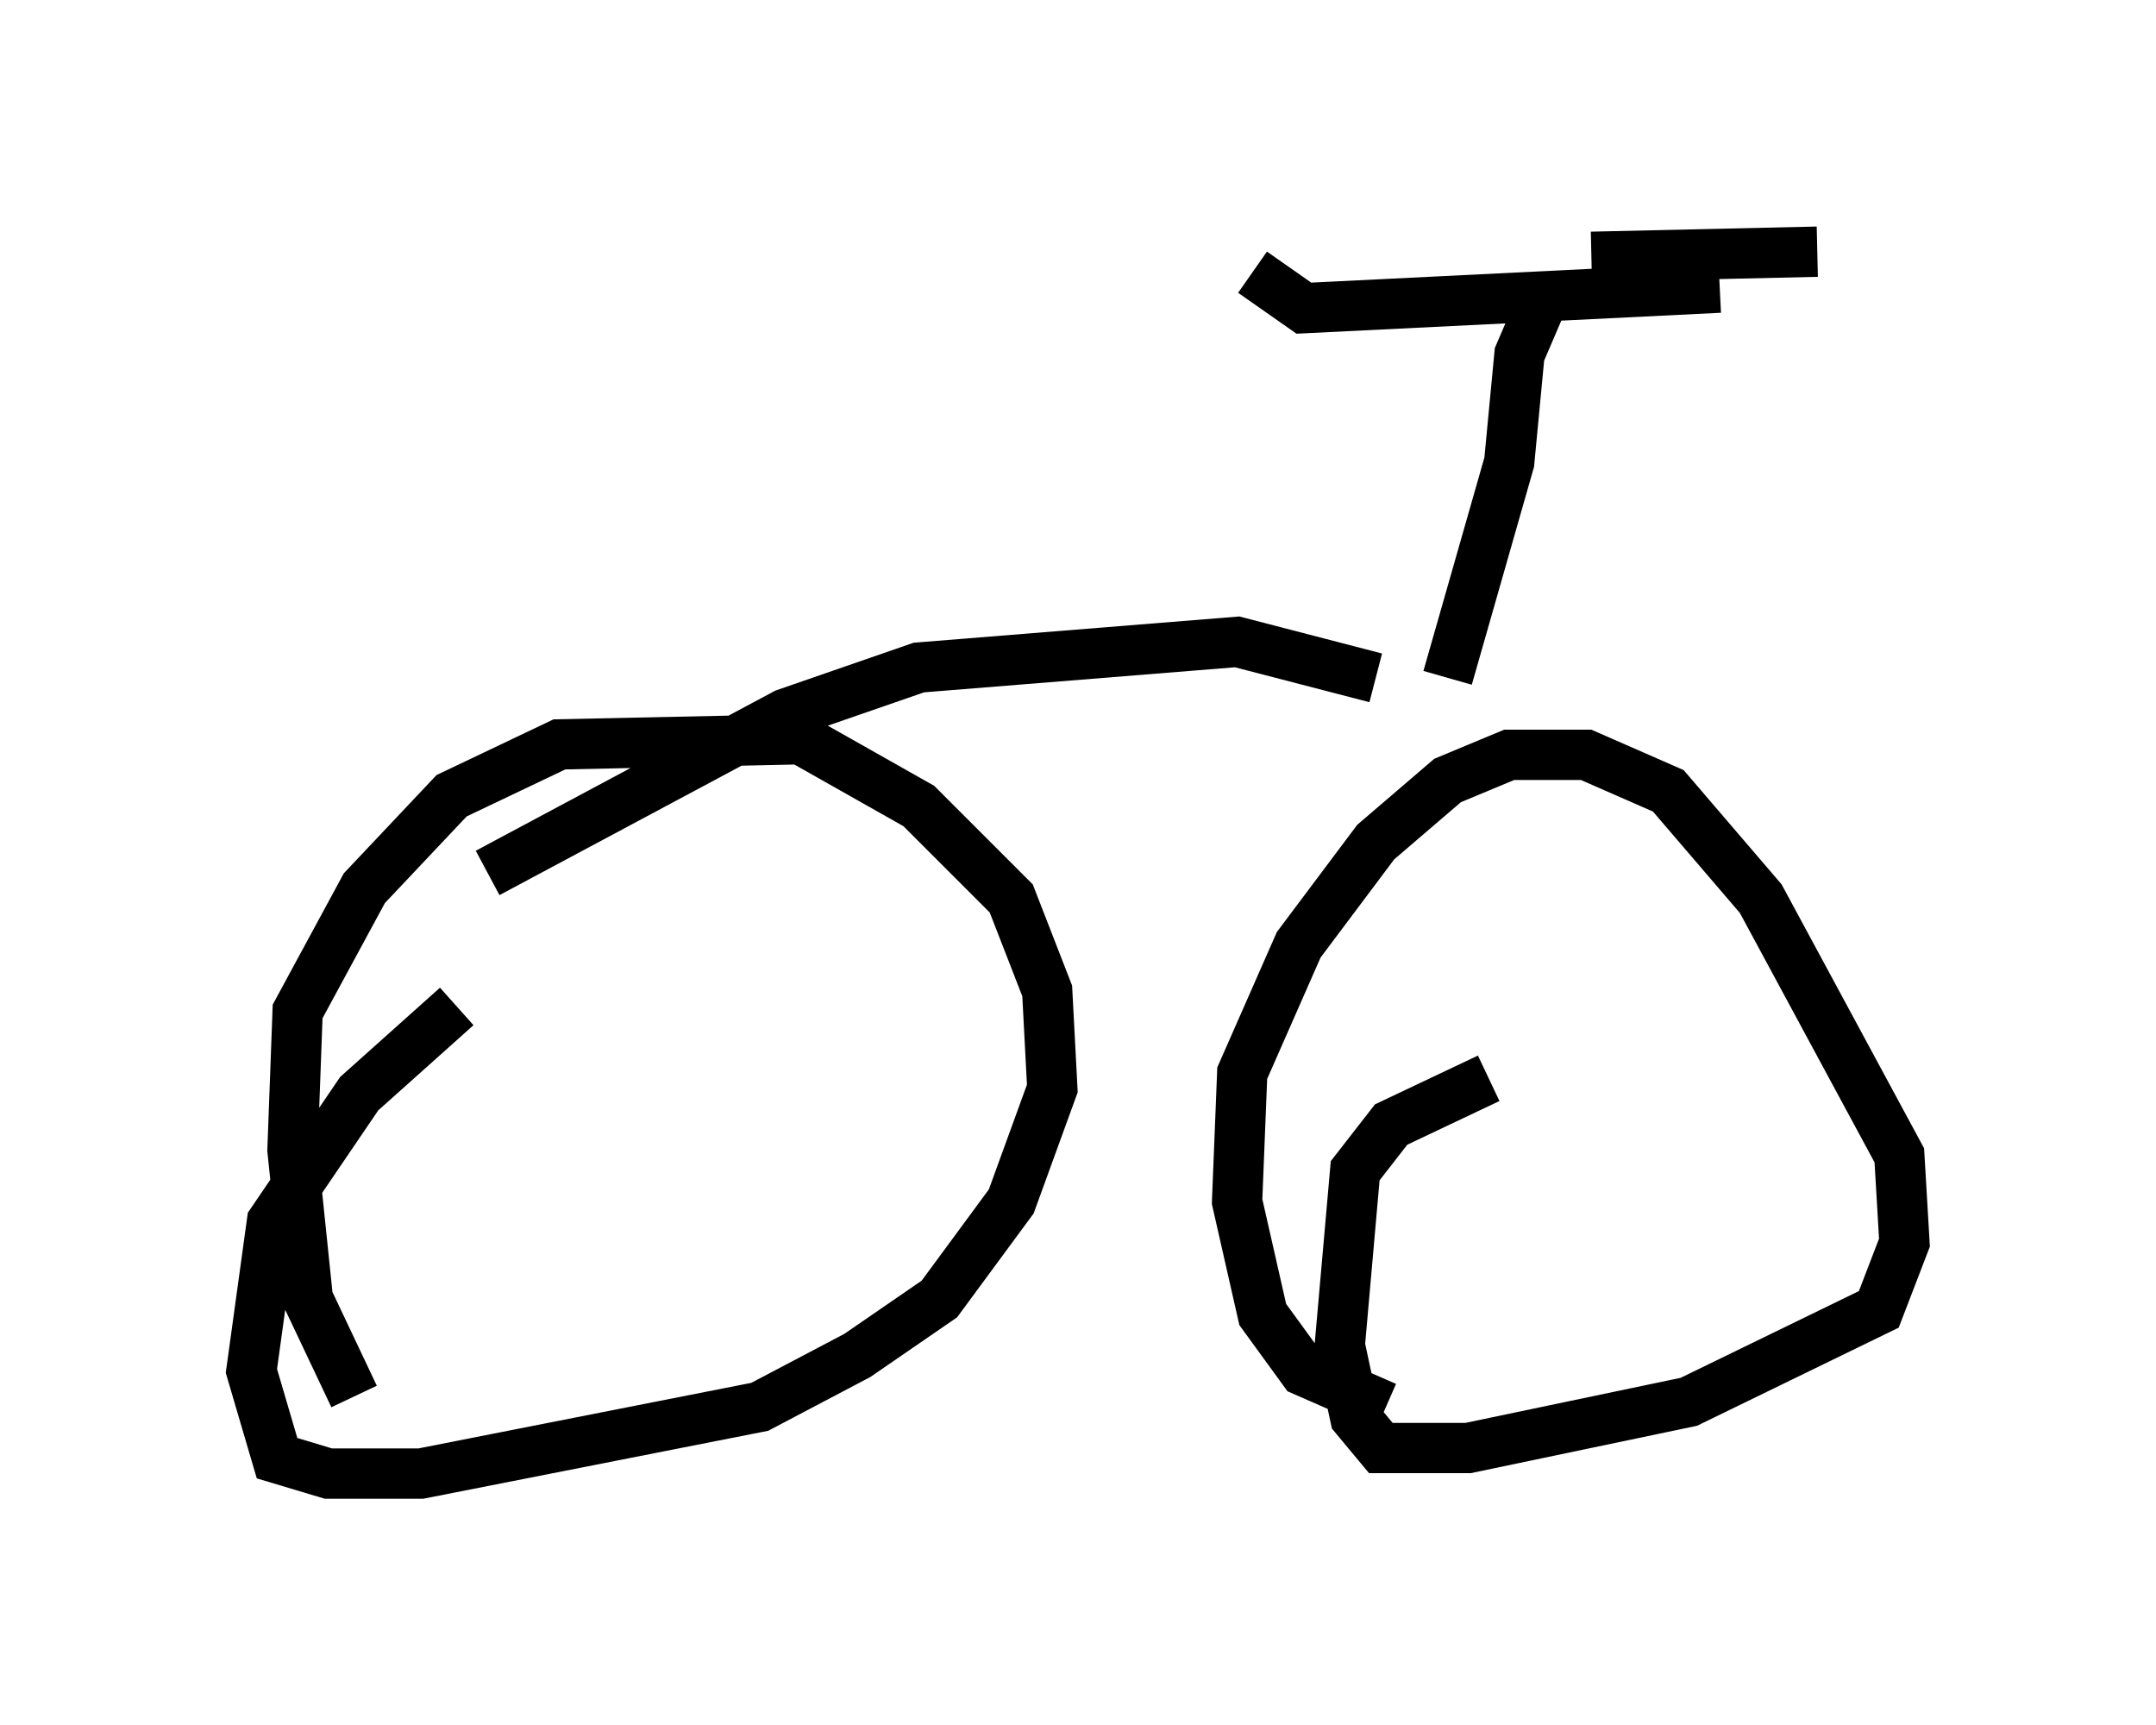 <?xml version="1.0" encoding="utf-8" ?>
<svg baseProfile="full" height="34.296" version="1.1" width="42.871" xmlns="http://www.w3.org/2000/svg" xmlns:ev="http://www.w3.org/2001/xml-events" xmlns:xlink="http://www.w3.org/1999/xlink"><defs /><rect fill="white" height="34.296" width="42.871" x="0" y="0" /><path d="M9.185, 29.092 m-2.144, -1.327 l-0.919, -1.94 -0.306, -2.96 l0.102, -2.756 1.327, -2.45 l1.735, -1.838 2.144, -1.021 l4.798, -0.102 2.348, 1.327 l1.838, 1.838 0.715, 1.838 l0.102, 1.94 -0.817, 2.246 l-1.429, 1.94 -1.633, 1.123 l-1.94, 1.021 -6.738, 1.327 l-1.838, 0.0 -1.021, -0.306 l-0.51, -1.735 0.408, -2.96 l1.735, -2.552 1.94, -1.735 m18.477, 7.963 l-1.633, -0.715 -0.817, -1.123 l-0.51, -2.246 0.102, -2.552 l1.123, -2.552 1.531, -2.042 l1.429, -1.225 1.225, -0.51 l1.531, 0.0 1.633, 0.715 l1.838, 2.144 2.756, 5.104 l0.102, 1.735 -0.51, 1.327 l-3.777, 1.838 -4.39, 0.919 l-1.735, 0.0 -0.51, -0.613 l-0.306, -1.429 0.306, -3.471 l0.715, -0.919 1.94, -0.919 m-19.906, -4.083 l5.921, -3.165 2.654, -0.919 l6.329, -0.51 2.756, 0.715 m1.429, 0.0 l1.225, -4.288 0.204, -2.144 l0.613, -1.429 m0.817, -0.51 l4.492, -0.102 m-1.94, 0.715 l-8.269, 0.408 -1.021, -0.715 " fill="none" stroke="black" stroke-width="1" /></svg>